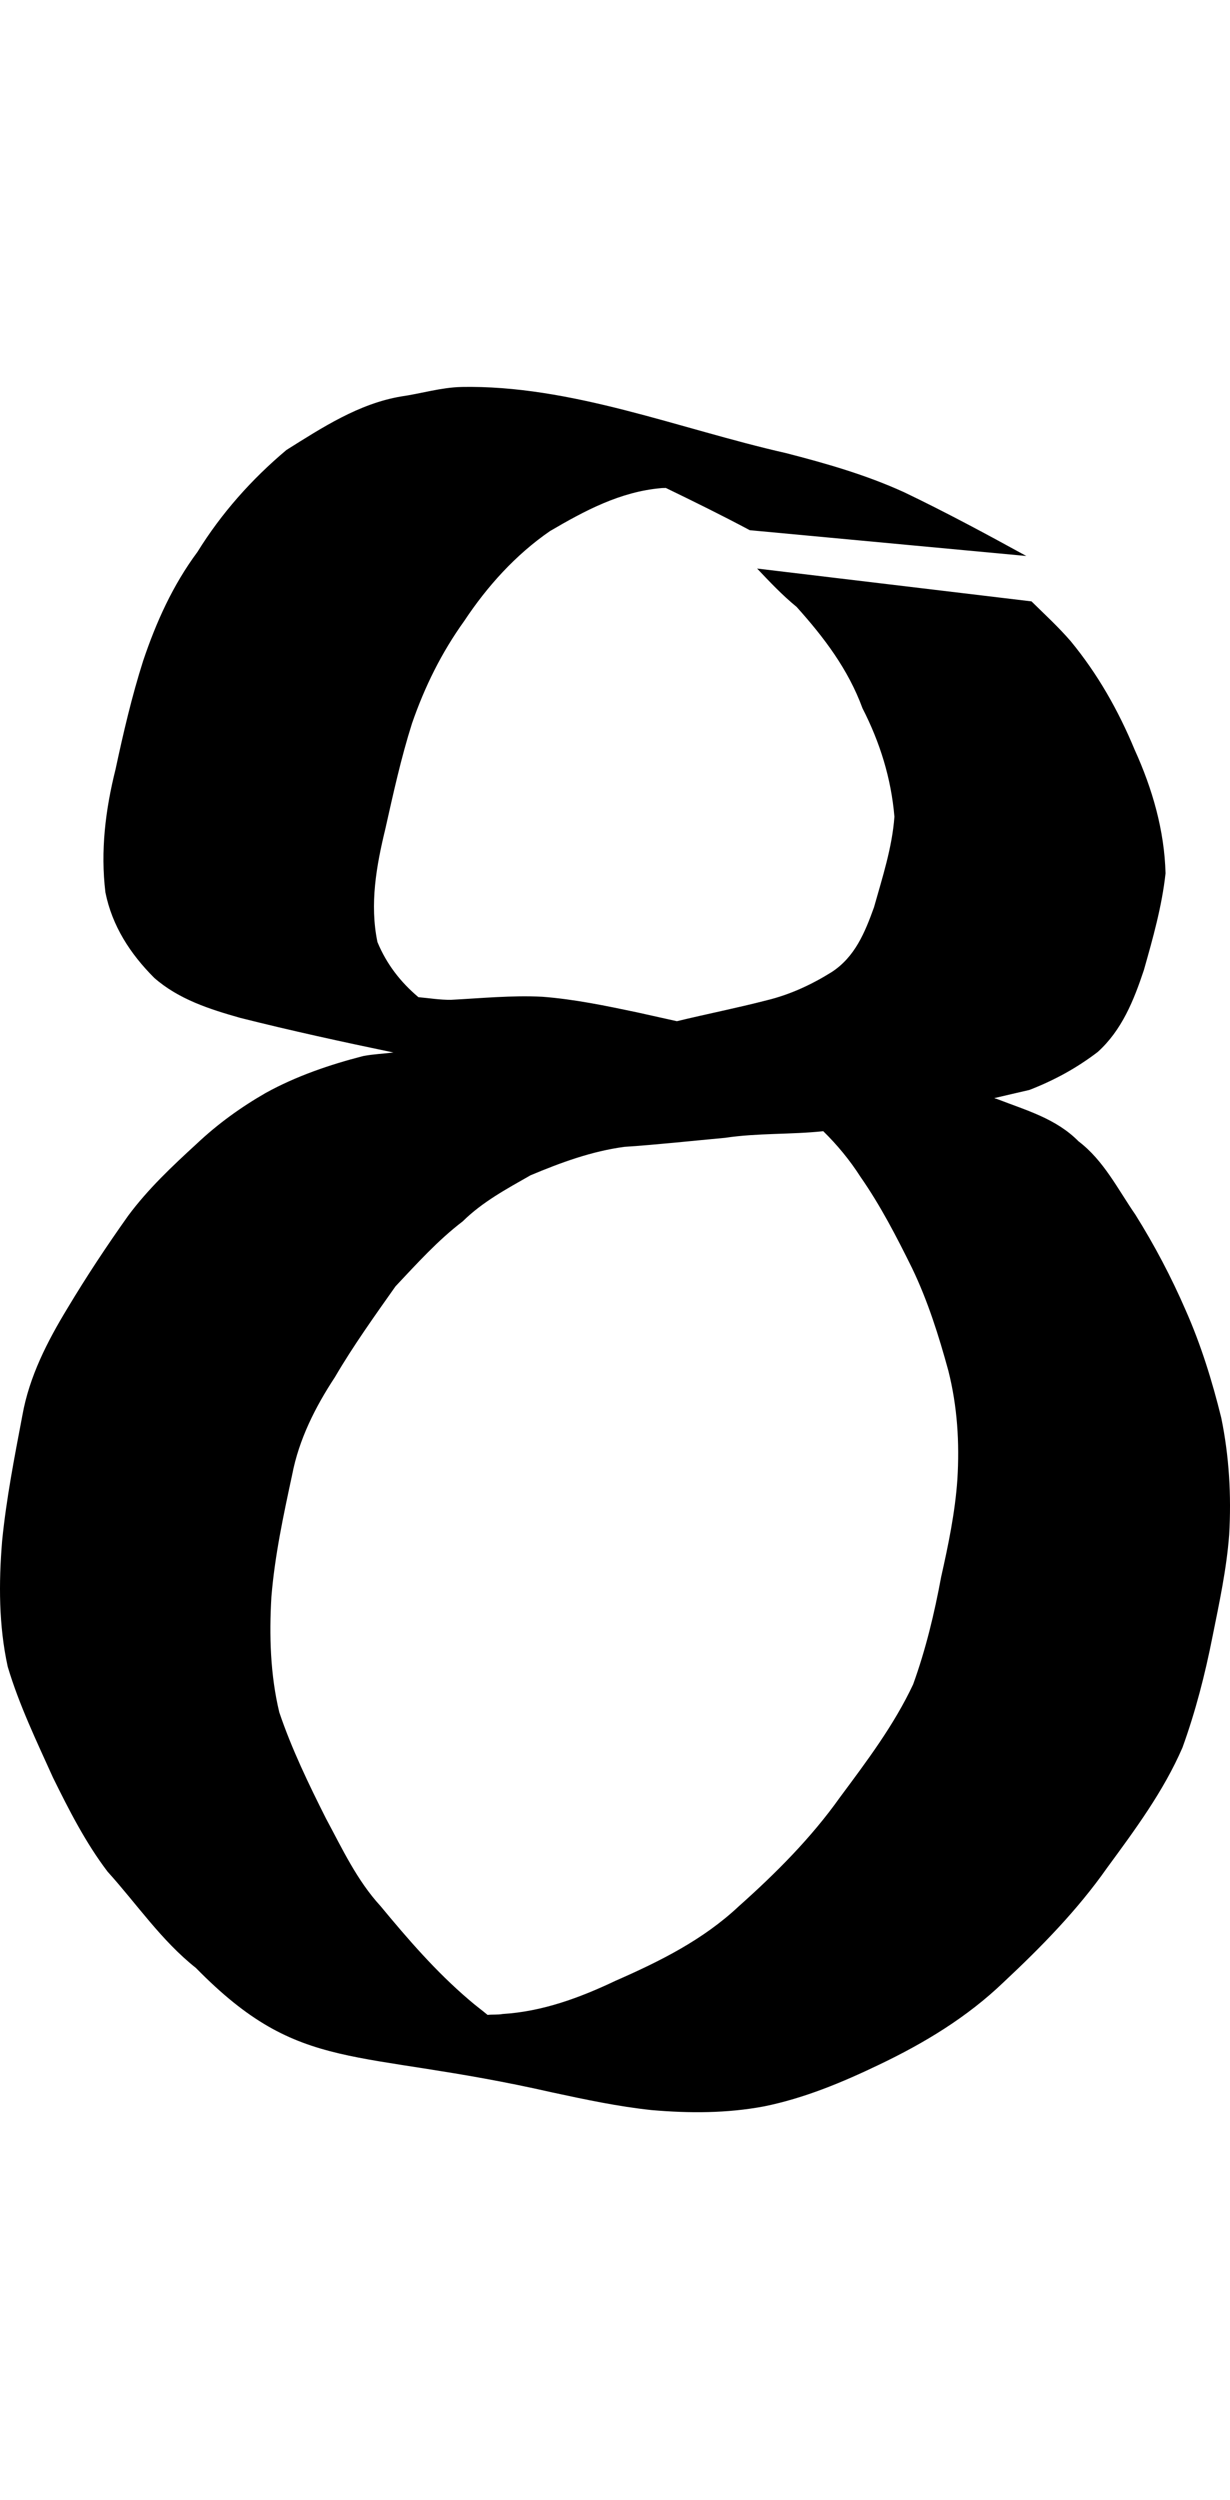 <?xml version="1.0" encoding="UTF-8" standalone="no"?>
<!-- Created with Inkscape (http://www.inkscape.org/) -->

<svg xmlns:dc="http://purl.org/dc/elements/1.1/" xmlns:cc="http://creativecommons.org/ns#" xmlns:rdf="http://www.w3.org/1999/02/22-rdf-syntax-ns#" xmlns:svg="http://www.w3.org/2000/svg" xmlns="http://www.w3.org/2000/svg" xmlns:xlink="http://www.w3.org/1999/xlink" xmlns:sodipodi="http://sodipodi.sourceforge.net/DTD/sodipodi-0.dtd" xmlns:inkscape="http://www.inkscape.org/namespaces/inkscape" version="1.1" width="492.053" height="1000" id="svg4626" inkscape:version="0.91 r13725" sodipodi:docname="font_bold_raw.svg">
<g transform="translate(-80311.999,0)"><path style="color:#000000;display:inline;overflow:visible;visibility:visible;fill:#000000;fill-opacity:1;fill-rule:nonzero;stroke:none;stroke-width:1px;marker:none;enable-background:accumulate" d="m 80496.577,154.799 c -8.169,0.181 -16.068,2.649 -24.102,3.791 -16.971,2.875 -31.549,12.426 -45.902,21.422 -13.992,11.764 -25.998,25.304 -35.612,40.816 -9.839,13.262 -16.474,27.989 -21.71,43.548 -4.513,14.209 -7.898,28.729 -11.013,43.284 -4.062,16.221 -6.093,32.695 -4.062,49.366 2.708,13.424 9.93,24.525 19.498,34.116 9.795,8.612 22.162,12.559 34.484,16.044 20.22,5.104 40.757,9.567 61.248,13.84 -4.062,0.487 -8.079,0.65 -12.096,1.413 -13.451,3.457 -26.72,7.99 -38.952,14.722 -9.975,5.721 -19.273,12.439 -27.668,20.364 -9.794,8.984 -19.498,18.102 -27.442,28.826 -8.53,12.01 -16.655,24.283 -24.237,36.937 -8.079,13.299 -15.301,27.366 -18.054,42.843 -3.16,16.701 -6.454,33.45 -8.124,50.424 -1.355,16.746 -1.355,33.655 2.256,50.159 4.559,15.317 11.555,29.809 18.099,44.342 6.41,12.992 13.044,26.059 21.846,37.642 11.69,12.922 21.529,27.592 35.34,38.524 42.066,42.871 62.964,31.703 142.627,49.807 13.179,2.834 26.269,5.631 39.674,7.052 15.075,1.3 30.15,1.309 45.044,-1.498 16.023,-3.263 31.098,-9.536 45.767,-16.573 18.235,-8.692 35.431,-19.082 50.055,-33.146 14.985,-14.02 29.428,-28.75 41.253,-45.576 11.239,-15.325 22.658,-30.724 30.241,-48.22 5.235,-14.469 9.027,-29.241 12.006,-44.342 2.708,-13.474 5.642,-27.051 6.68,-40.816 0.902,-15.704 0,-31.273 -3.16,-46.721 -3.611,-14.676 -8.124,-29.274 -14.262,-43.108 -5.687,-13.139 -12.503,-26.064 -20.086,-38.171 -7.041,-10.188 -12.637,-21.673 -22.748,-29.355 -8.936,-9.053 -20.762,-12.355 -32.361,-16.837 -0.452,-0.226 -0.903,-0.226 -1.354,-0.451 4.648,-1.074 9.343,-2.198 14.037,-3.263 9.884,-3.832 18.866,-8.715 27.306,-15.163 9.704,-8.721 14.489,-20.716 18.506,-32.793 3.61,-12.736 7.221,-25.517 8.665,-38.7 -0.451,-17.201 -5.28,-33.901 -12.366,-49.454 -6.5,-15.691 -14.76,-30.268 -25.547,-43.372 -4.874,-5.659 -10.381,-10.712 -15.707,-15.956 l -109.768,-13.135 c 5.055,5.338 10.11,10.693 15.797,15.339 10.968,12.218 20.627,24.939 26.359,40.551 6.996,13.664 11.464,28.016 12.773,43.372 -0.903,12.35 -4.829,24.335 -8.169,36.232 -3.611,10.055 -7.628,19.871 -16.926,25.917 -8.034,5.021 -16.7,9.041 -25.953,11.284 -11.87,3.074 -24.011,5.472 -35.972,8.375 -3.611,-0.767 -10.02,-2.261 -15.843,-3.525 -12.547,-2.645 -25.185,-5.275 -38.003,-6.259 -12.277,-0.614 -24.328,0.591 -36.56,1.232 -4.513,0.041 -8.665,-0.686 -12.998,-1.056 -7.087,-5.985 -12.683,-13.109 -16.384,-22.039 -3.16,-15.192 -0.452,-30.413 3.159,-45.311 3.16,-14.101 6.274,-28.32 10.652,-42.138 5.055,-14.654 11.825,-28.36 20.897,-40.992 9.208,-13.9 20.537,-26.474 34.303,-35.967 13.947,-8.178 28.119,-15.759 44.503,-17.19 0.451,-0.09 1.354,0.002 1.806,-0.09 11.283,5.472 22.522,10.997 33.625,16.926 l 0,0 110.626,10.314 c -16.158,-8.869 -32.407,-17.621 -49.017,-25.564 -15.12,-6.892 -31.098,-11.469 -47.166,-15.604 -43.059,-9.745 -85.846,-27.344 -130.124,-26.446 z m 144.748,297.697 c 5.597,5.487 10.607,11.556 14.894,18.248 7.989,11.474 14.444,23.969 20.627,36.496 6.319,13.125 10.697,27.057 14.534,41.08 3.61,14.3 4.513,28.806 3.61,43.46 -0.902,13.169 -3.61,26.168 -6.499,39.052 -2.708,14.623 -6.138,28.936 -11.193,42.931 -7.673,16.366 -18.596,30.804 -29.293,45.223 -11.509,16.203 -25.637,30.357 -40.441,43.548 -14.308,13.444 -31.549,22.016 -49.287,29.796 -14.398,6.843 -29.293,12.332 -45.226,13.311 -1.805,0.361 -4.062,0.135 -6.003,0.361 -2.256,-1.905 -4.694,-3.642 -7.492,-6.082 -13.134,-11.204 -24.373,-24.209 -35.341,-37.466 -9.433,-10.275 -15.255,-22.866 -21.8,-34.997 -6.951,-13.818 -13.721,-27.816 -18.686,-42.491 -3.611,-15.062 -4.062,-30.756 -3.159,-46.193 1.354,-16.498 4.829,-32.671 8.305,-48.837 2.708,-14.148 9.252,-27.099 17.106,-39.052 7.357,-12.578 15.842,-24.41 24.237,-36.32 8.531,-9.065 16.971,-18.431 26.901,-26.005 7.898,-7.796 17.557,-12.97 27.126,-18.424 12.186,-5.114 24.463,-9.621 37.552,-11.372 13.45,-0.894 26.855,-2.383 40.306,-3.615 12.953,-1.954 26.223,-1.255 39.222,-2.645 z" id="path4434" inkscape:connector-curvature="0" sodipodi:nodetypes="ccccccccccccccccccccccccccccccccccccccccccccccccccccccccccccccccccccccccccccccccccccccccccccc"/></g></svg>